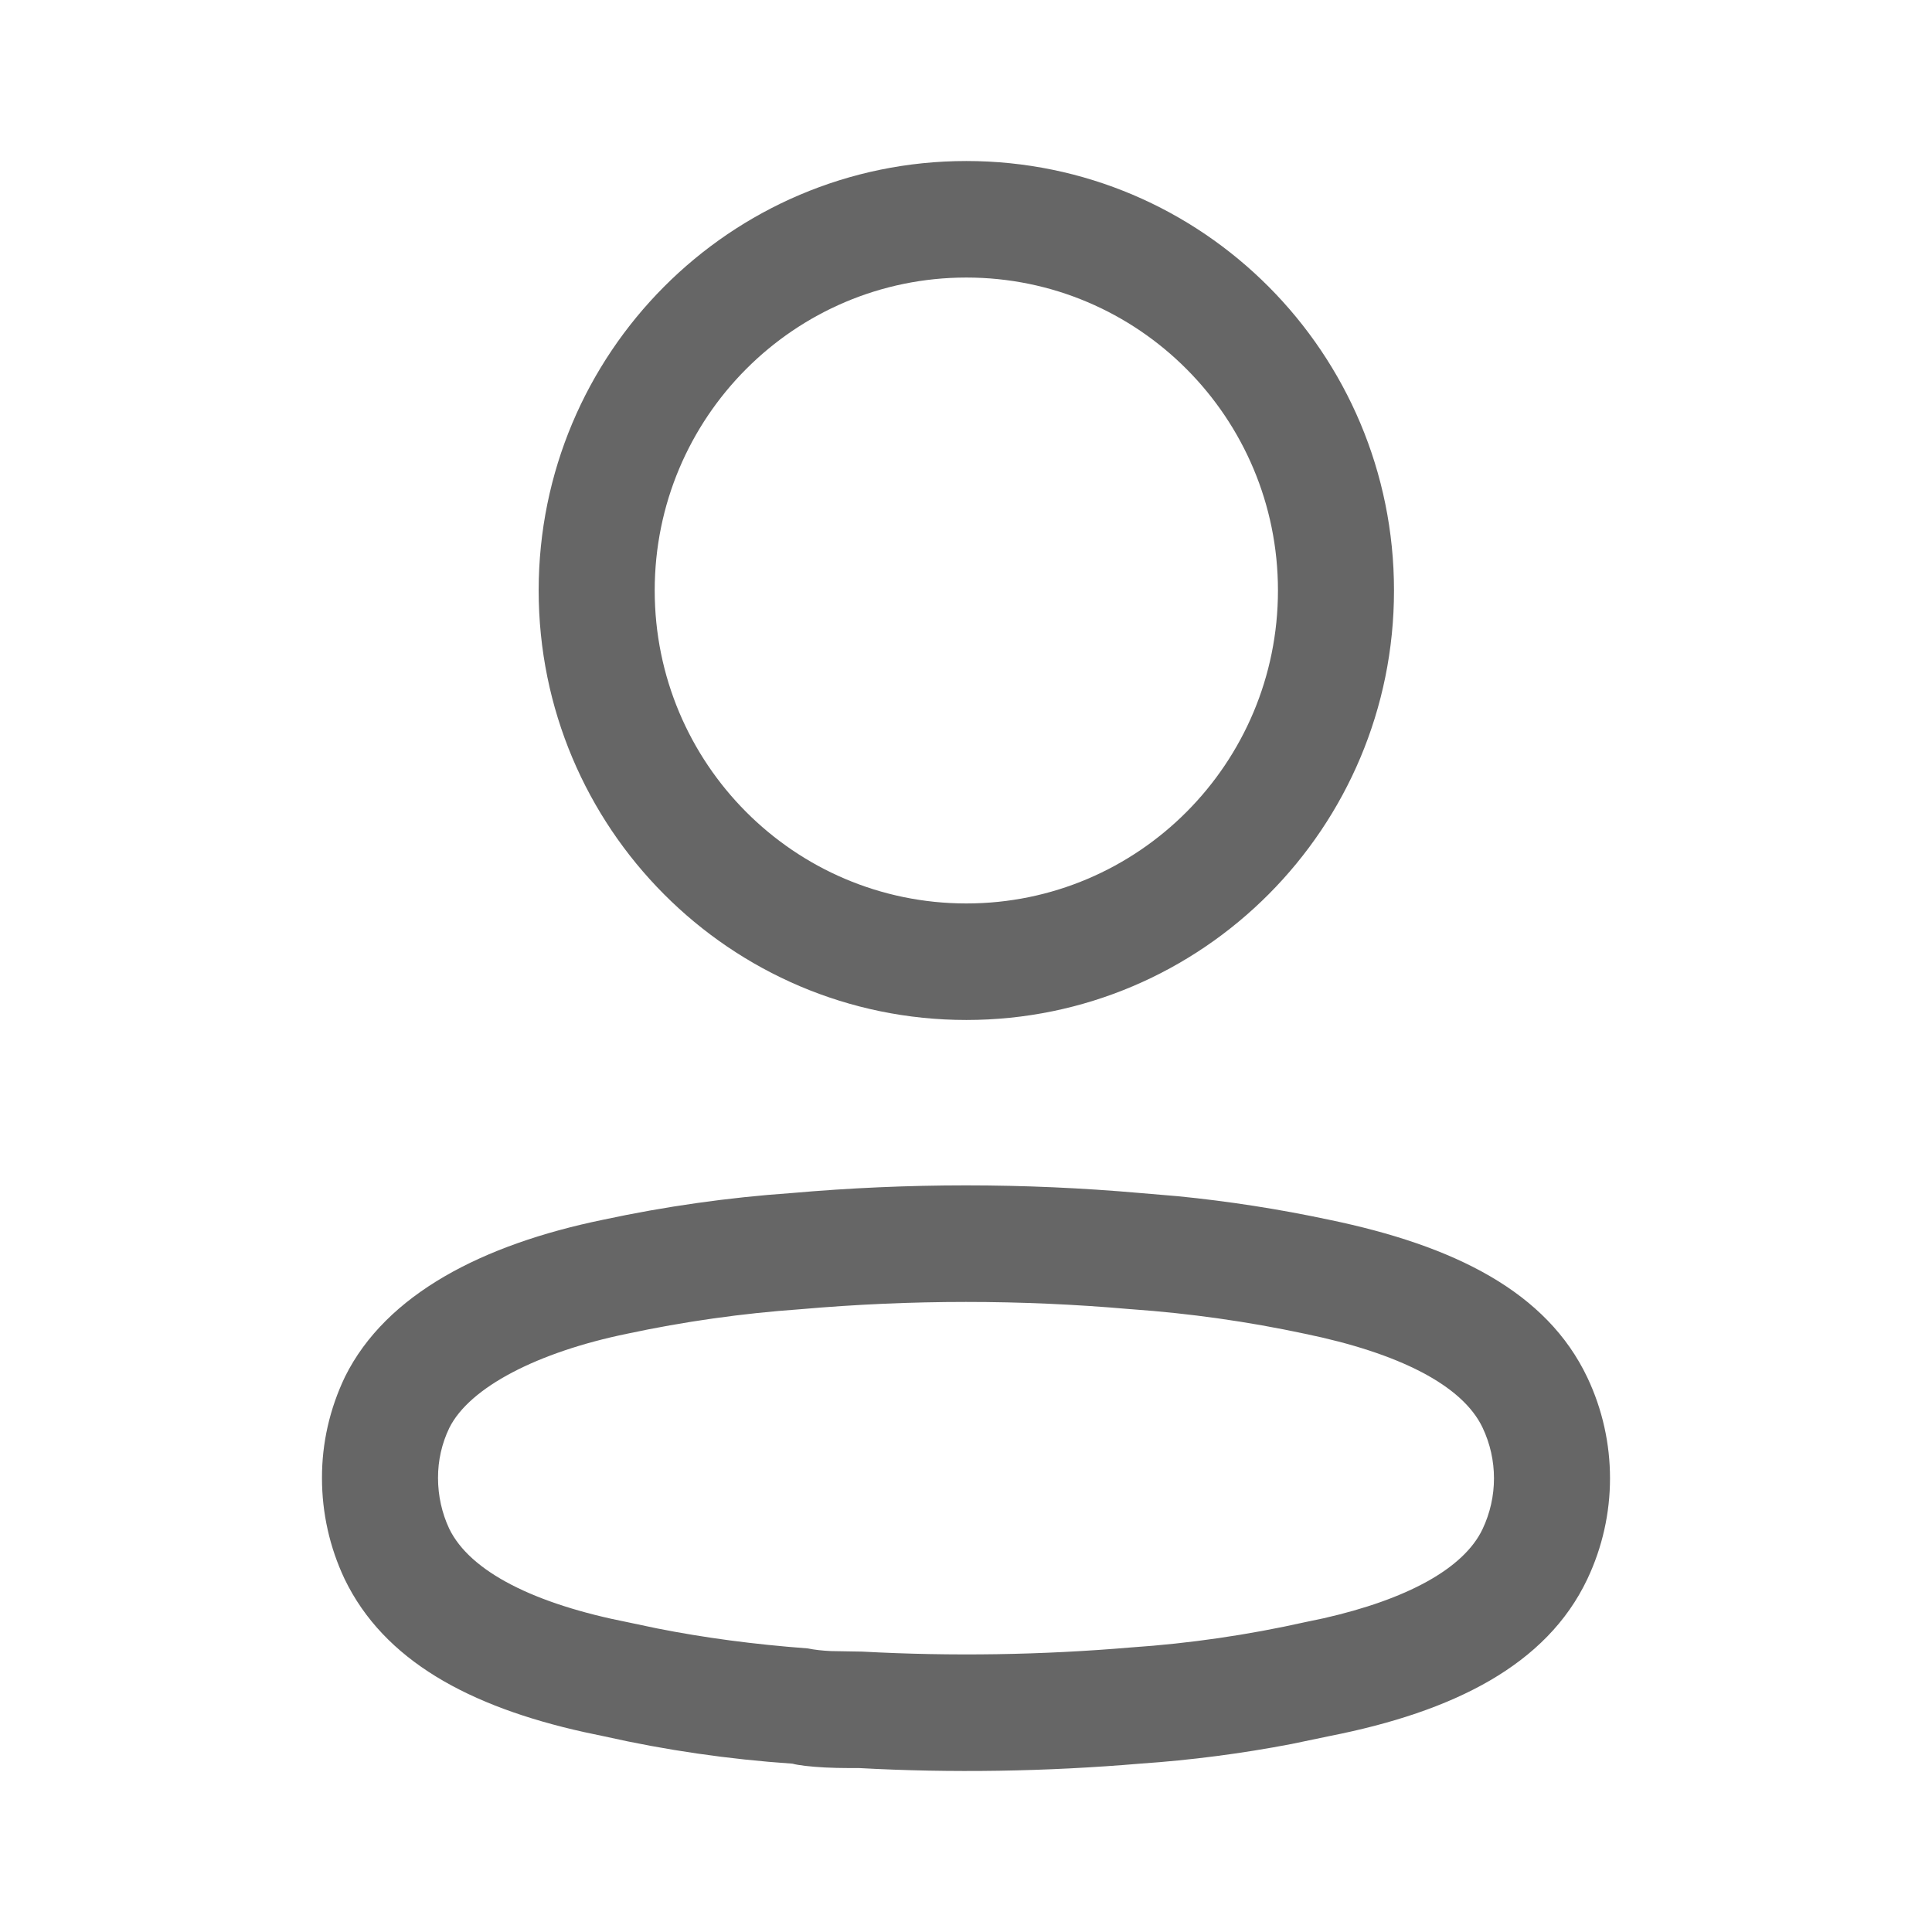 <svg width="32" height="32" viewBox="0 0 32 32" fill="none" xmlns="http://www.w3.org/2000/svg">
<path d="M13.107 19.761C15.032 19.591 16.968 19.591 18.893 19.761L19.508 19.813C20.348 19.896 21.183 20.026 22.005 20.201C24.098 20.633 25.619 21.398 26.292 22.817C26.792 23.873 26.792 25.099 26.291 26.155C25.617 27.578 24.077 28.35 22.02 28.755L21.397 28.885C20.564 29.045 19.724 29.154 18.89 29.211C17.325 29.344 15.752 29.368 14.235 29.285C14.068 29.285 13.955 29.284 13.856 29.282L13.664 29.275C13.43 29.263 13.216 29.238 13.126 29.212C12.07 29.14 11.022 28.988 10.016 28.761L9.675 28.689C7.77 28.266 6.36 27.503 5.708 26.154C5.46 25.63 5.333 25.058 5.333 24.484C5.331 23.905 5.46 23.334 5.716 22.8C6.396 21.435 7.992 20.614 9.988 20.203C11.022 19.981 12.07 19.833 13.107 19.761ZM18.725 21.684C16.912 21.524 15.088 21.524 13.257 21.685C12.293 21.753 11.334 21.888 10.381 22.092C8.906 22.396 7.777 22.977 7.442 23.651C7.318 23.908 7.254 24.19 7.255 24.481C7.255 24.774 7.32 25.063 7.44 25.319C7.786 26.032 8.85 26.566 10.41 26.872L10.88 26.971C11.668 27.127 12.478 27.235 13.379 27.303C13.493 27.326 13.616 27.34 13.762 27.347L14.286 27.356C15.767 27.436 17.251 27.413 18.743 27.286C19.706 27.22 20.661 27.082 21.626 26.866L21.926 26.803C23.296 26.492 24.244 25.984 24.556 25.326C24.808 24.794 24.808 24.177 24.556 23.646C24.222 22.942 23.167 22.411 21.612 22.091C20.666 21.889 19.706 21.753 18.742 21.685L18.725 21.684ZM16.006 2.667C19.918 2.667 23.089 5.852 23.089 9.78C23.089 13.709 19.918 16.894 16.006 16.894C12.094 16.894 8.922 13.709 8.922 9.78C8.922 5.852 12.094 2.667 16.006 2.667ZM16.006 4.597C13.155 4.597 10.844 6.918 10.844 9.78C10.844 12.643 13.155 14.964 16.006 14.964C18.856 14.964 21.167 12.643 21.167 9.78C21.167 6.918 18.856 4.597 16.006 4.597Z" fill="#666666"/>
</svg>
